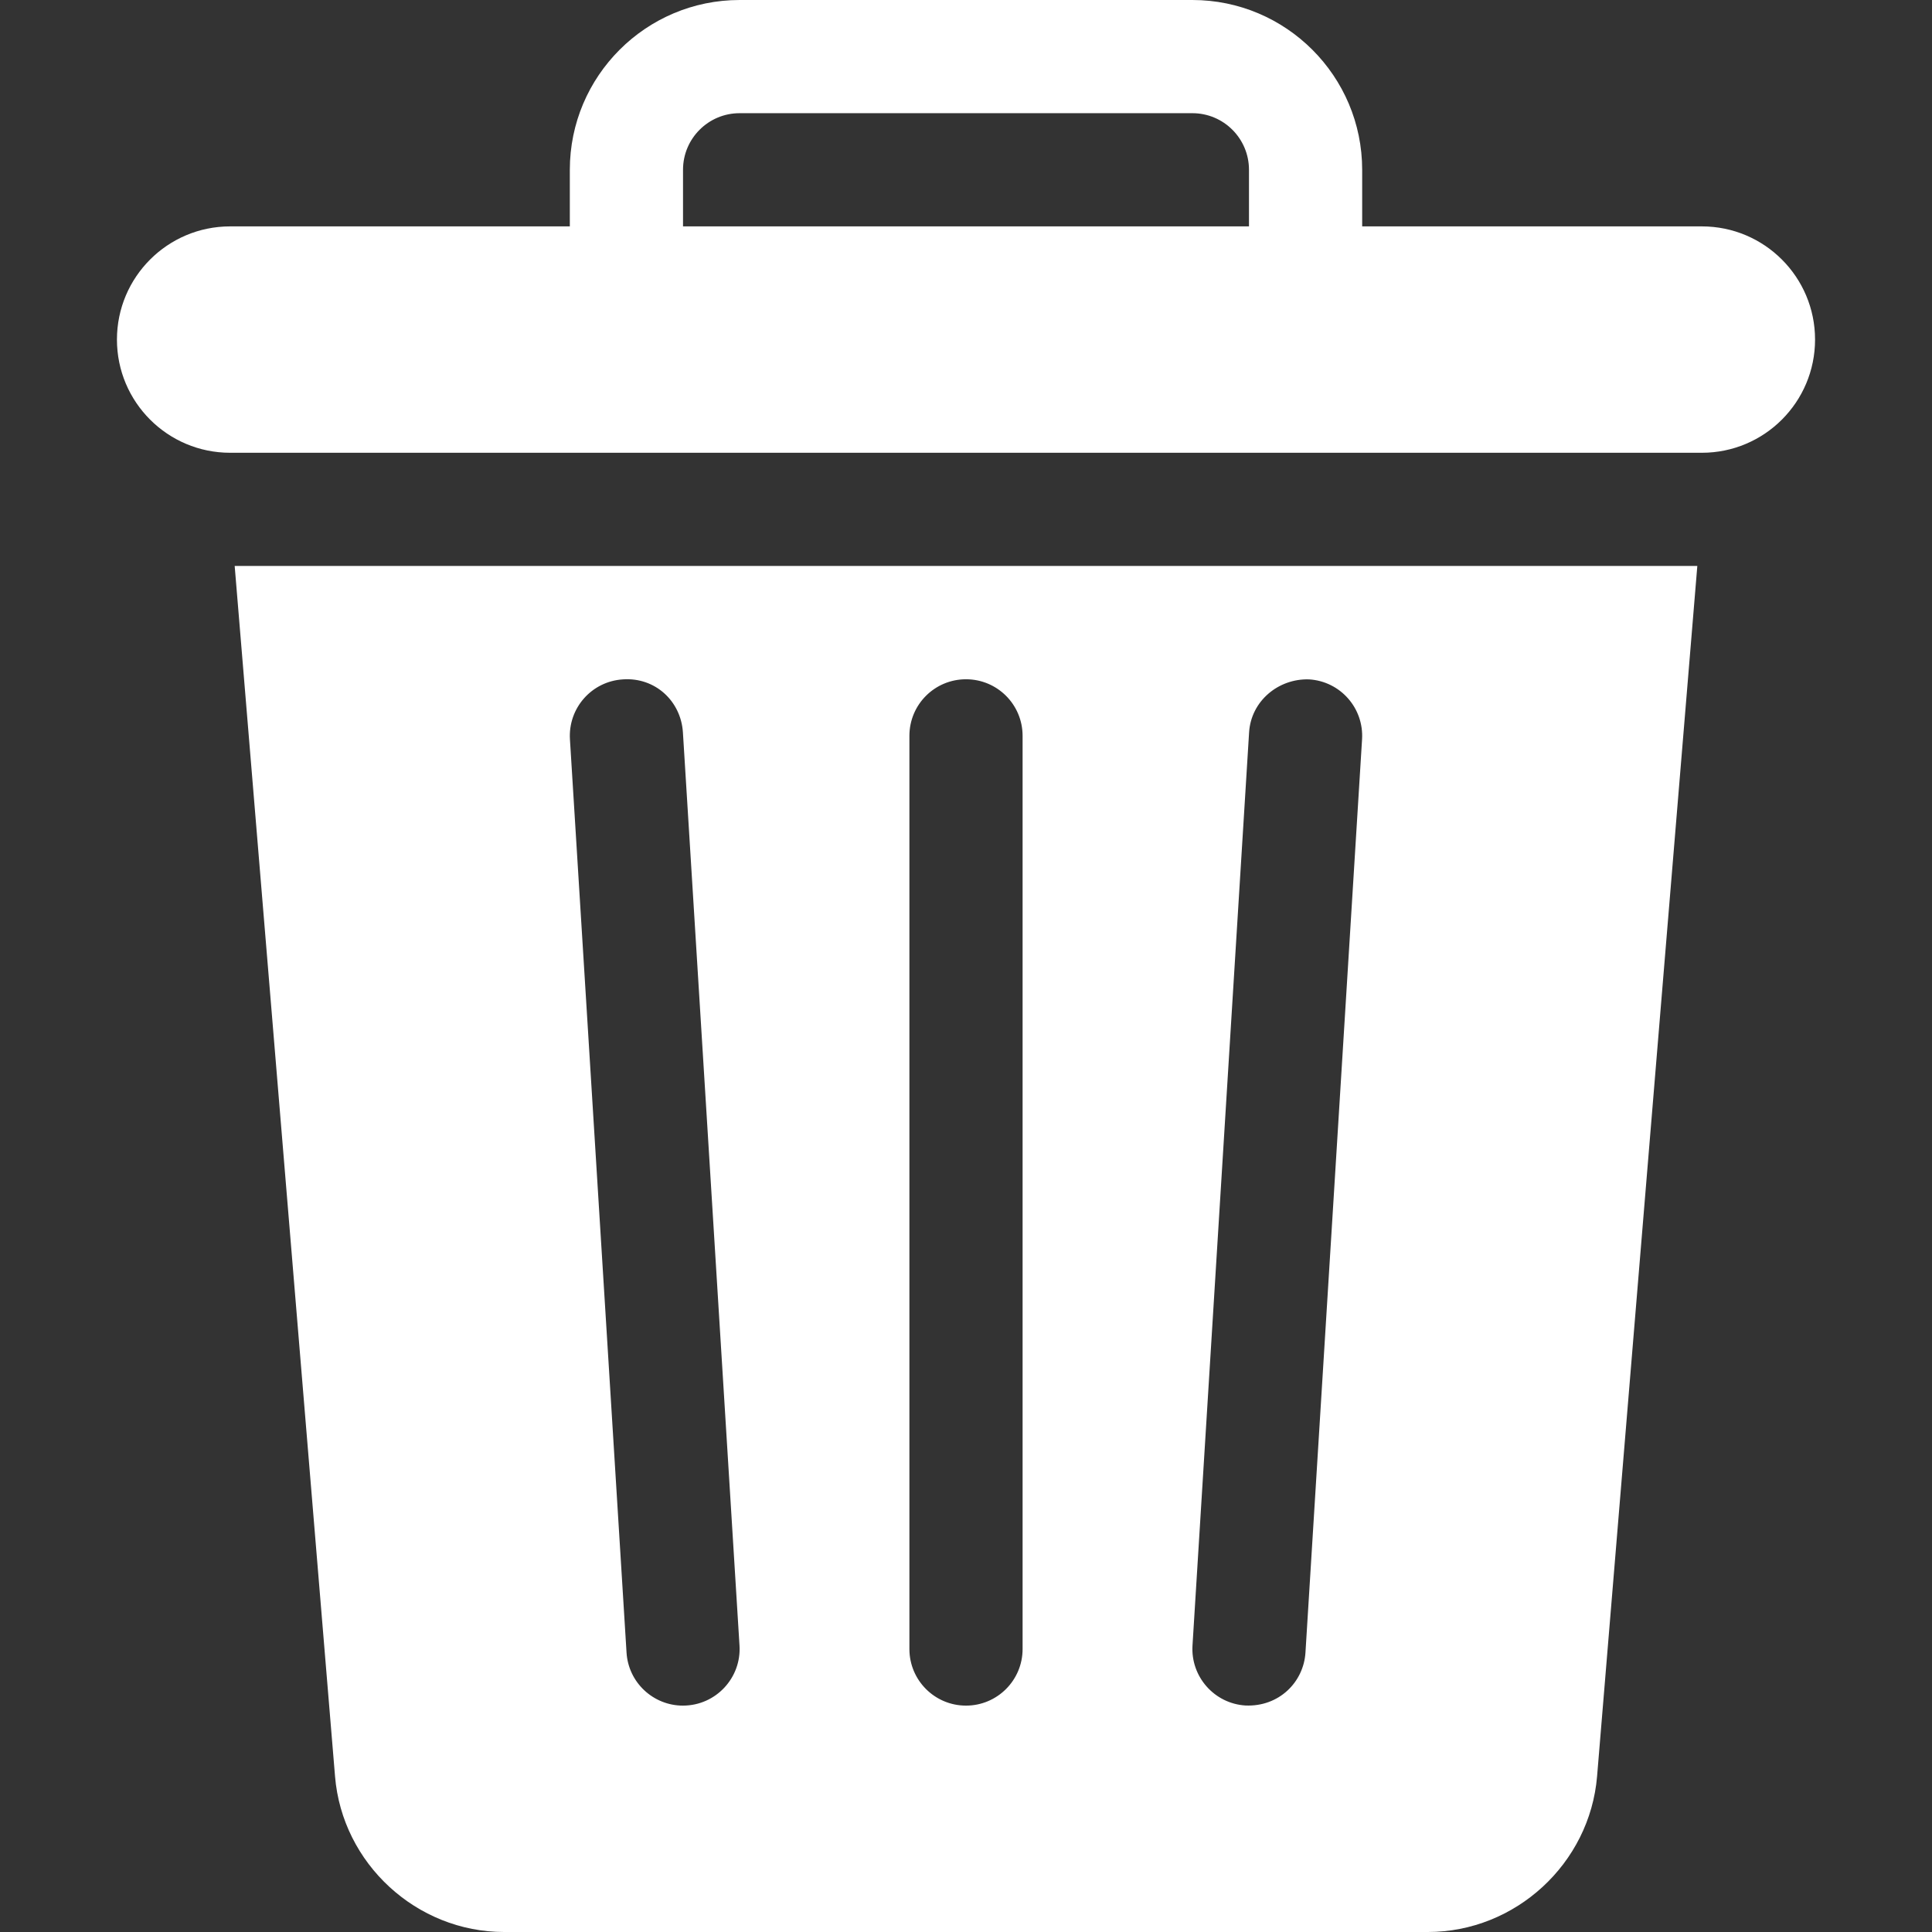 <svg width="17" height="17" viewBox="0 0 17 17" fill="none" xmlns="http://www.w3.org/2000/svg">
<rect x="0" y="0" width="17" height="17" fill="#333333" stroke="none"/>
<path d="M2.065 4.98L2.948 15.63C3.011 16.398 3.665 17 4.436 17H12.564C13.335 17 13.989 16.398 14.053 15.63L14.935 4.98H2.065ZM6.009 15.008C5.749 15.008 5.529 14.805 5.513 14.541L5.015 6.506C4.998 6.231 5.206 5.995 5.481 5.978C5.765 5.958 5.991 6.169 6.009 6.443L6.507 14.479C6.525 14.763 6.299 15.008 6.009 15.008ZM8.998 14.51C8.998 14.785 8.775 15.008 8.5 15.008C8.225 15.008 8.002 14.785 8.002 14.51V6.475C8.002 6.199 8.225 5.977 8.5 5.977C8.775 5.977 8.998 6.199 8.998 6.475V14.51ZM11.985 6.506L11.487 14.541C11.471 14.802 11.253 15.02 10.959 15.007C10.685 14.99 10.476 14.753 10.493 14.479L10.991 6.444C11.008 6.169 11.249 5.969 11.519 5.978C11.794 5.995 12.002 6.231 11.985 6.506Z" fill="white"/>
<path d="M14.975 1.992H11.986V1.494C11.986 0.67 11.316 0 10.492 0H6.508C5.684 0 5.014 0.67 5.014 1.494V1.992H2.025C1.475 1.992 1.029 2.438 1.029 2.988C1.029 3.538 1.475 3.984 2.025 3.984C6.606 3.984 10.394 3.984 14.975 3.984C15.525 3.984 15.971 3.538 15.971 2.988C15.971 2.438 15.525 1.992 14.975 1.992ZM10.99 1.992H6.01V1.494C6.01 1.219 6.233 0.996 6.508 0.996H10.492C10.767 0.996 10.99 1.219 10.99 1.494V1.992Z" fill="white"/>
</svg>
